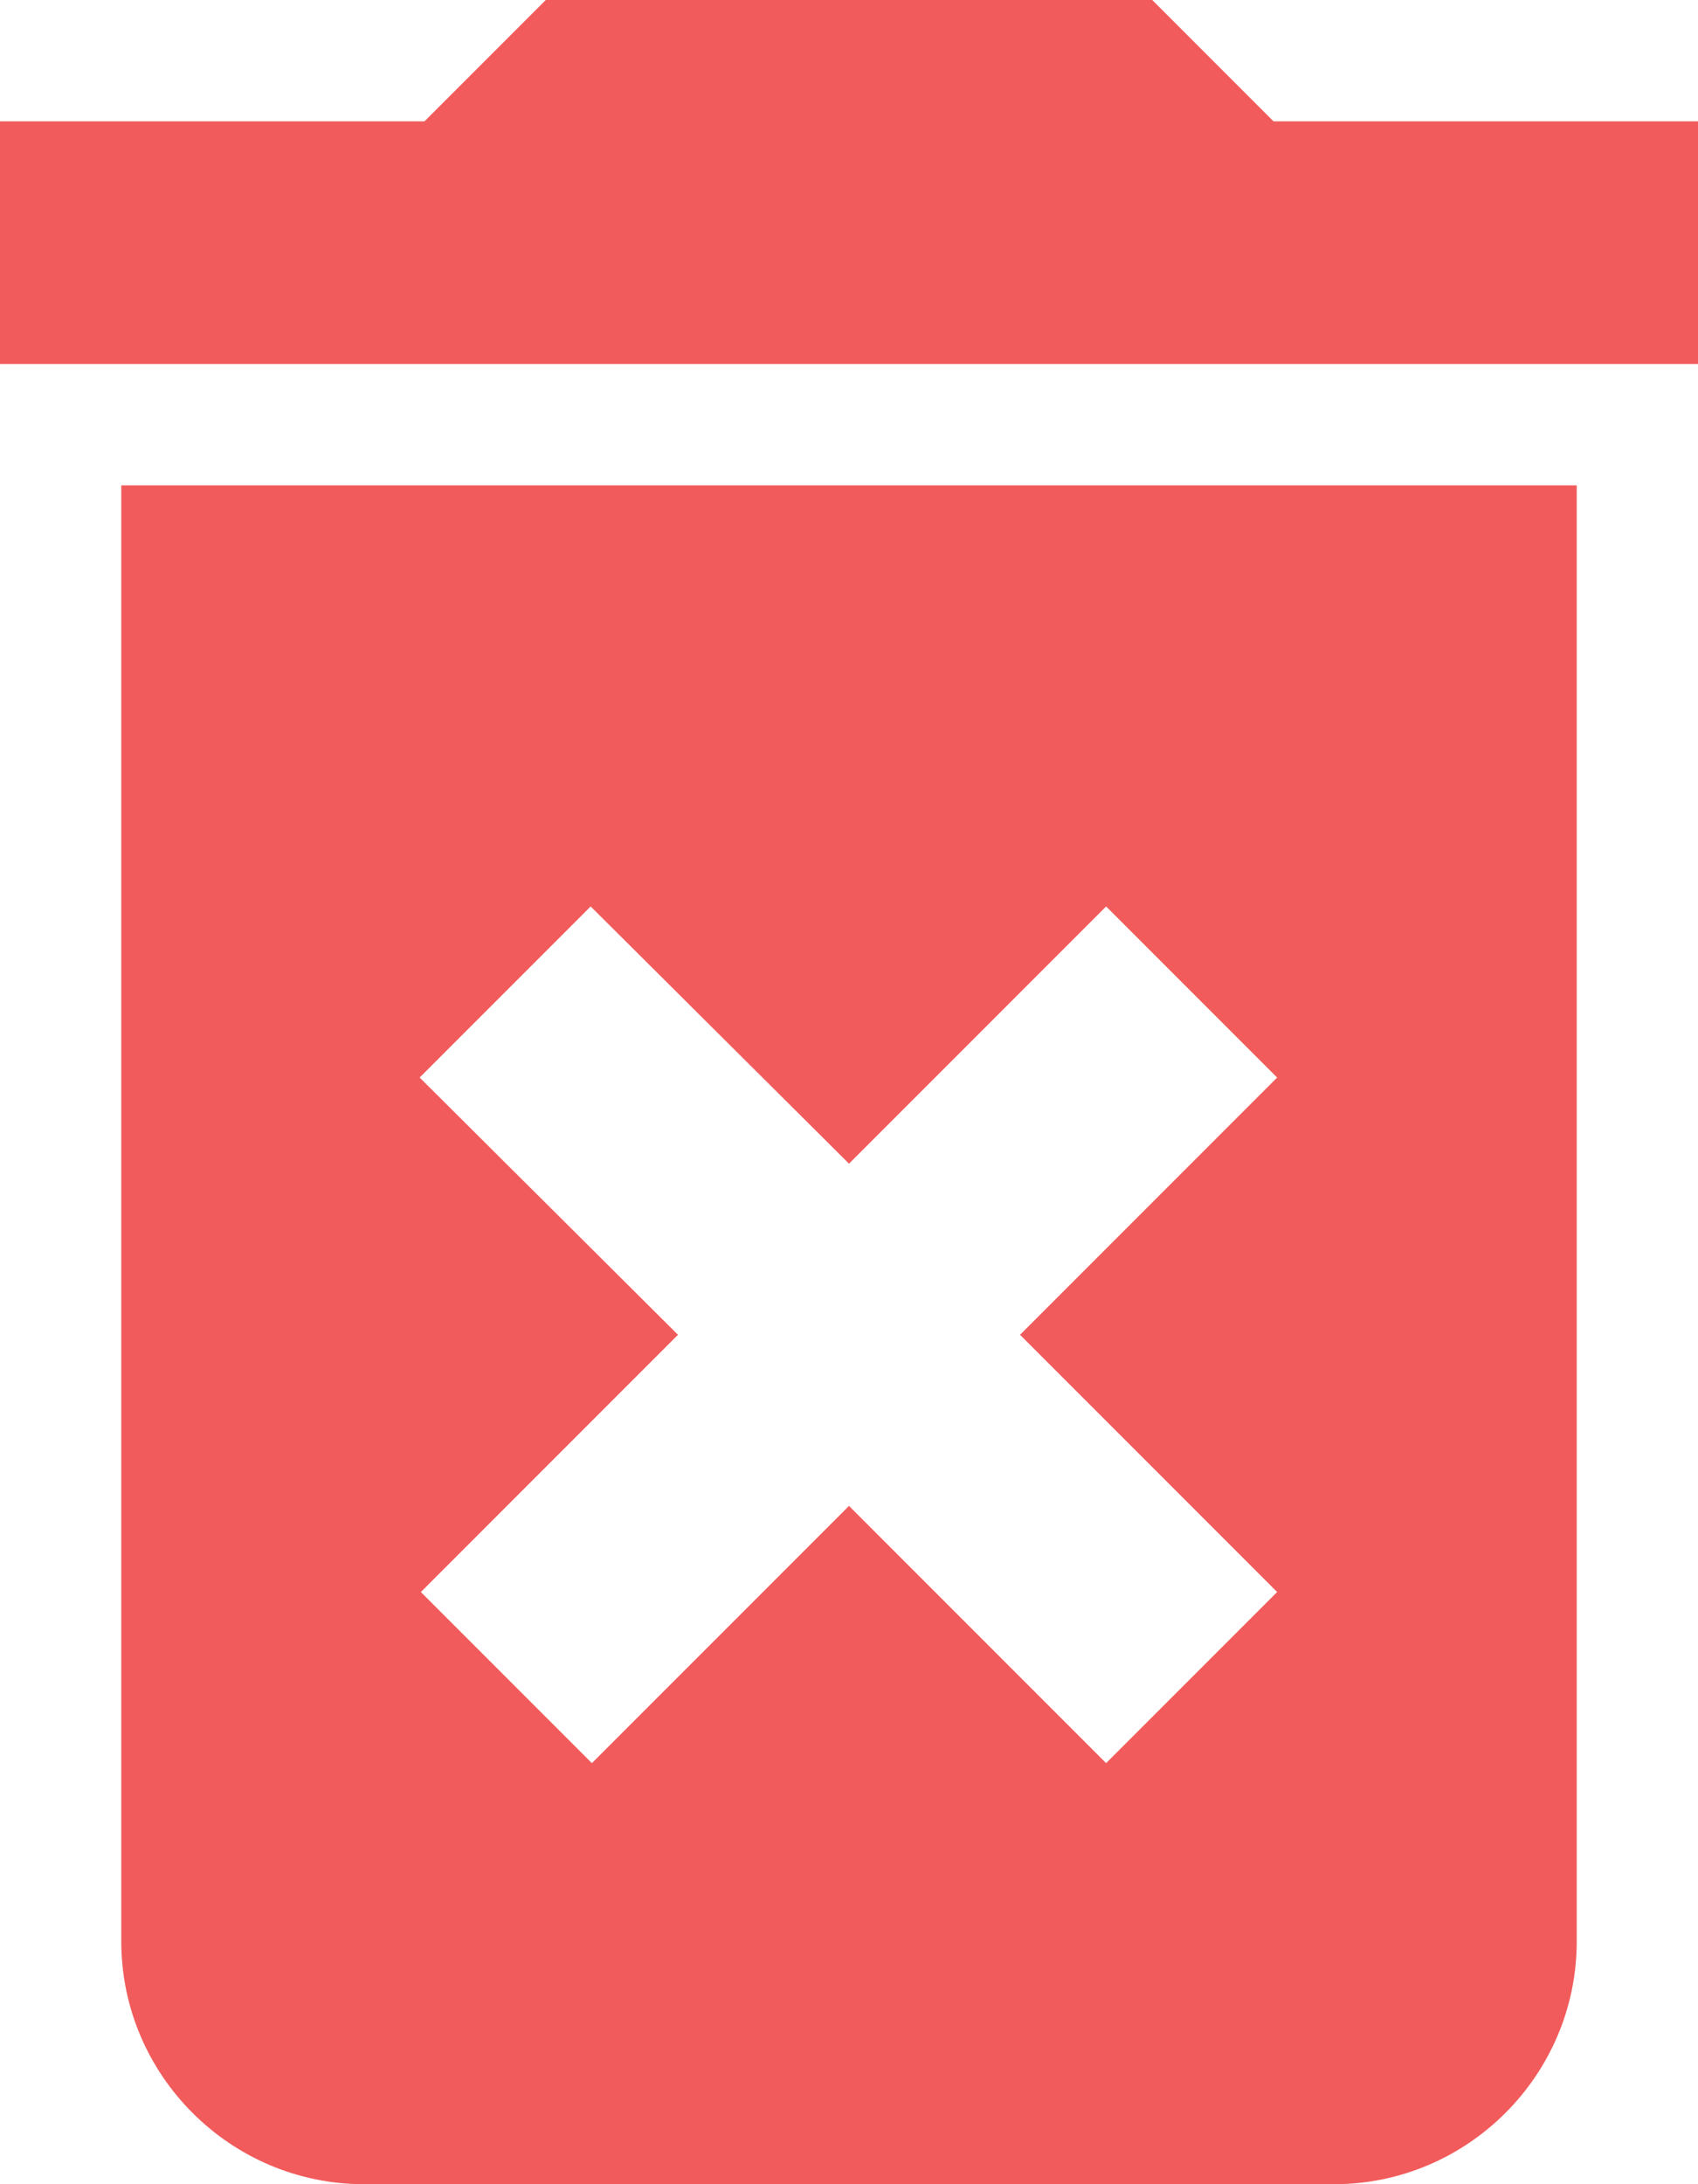 <svg height="18" viewBox="0 0 14 18" width="14" xmlns="http://www.w3.org/2000/svg"><path d="M1 16c0 1.1.9 2 2 2h8c1.1 0 2-.9 2-2V4H1zm2.46-7.12l1.41-1.41L7 9.59l2.12-2.12 1.41 1.41L8.41 11l2.12 2.12-1.41 1.41L7 12.41l-2.12 2.12-1.41-1.41L5.59 11zM10.5 1l-1-1h-5l-1 1H0v2h14V1z" fill="#f15b5b" fill-rule="evenodd"/></svg>